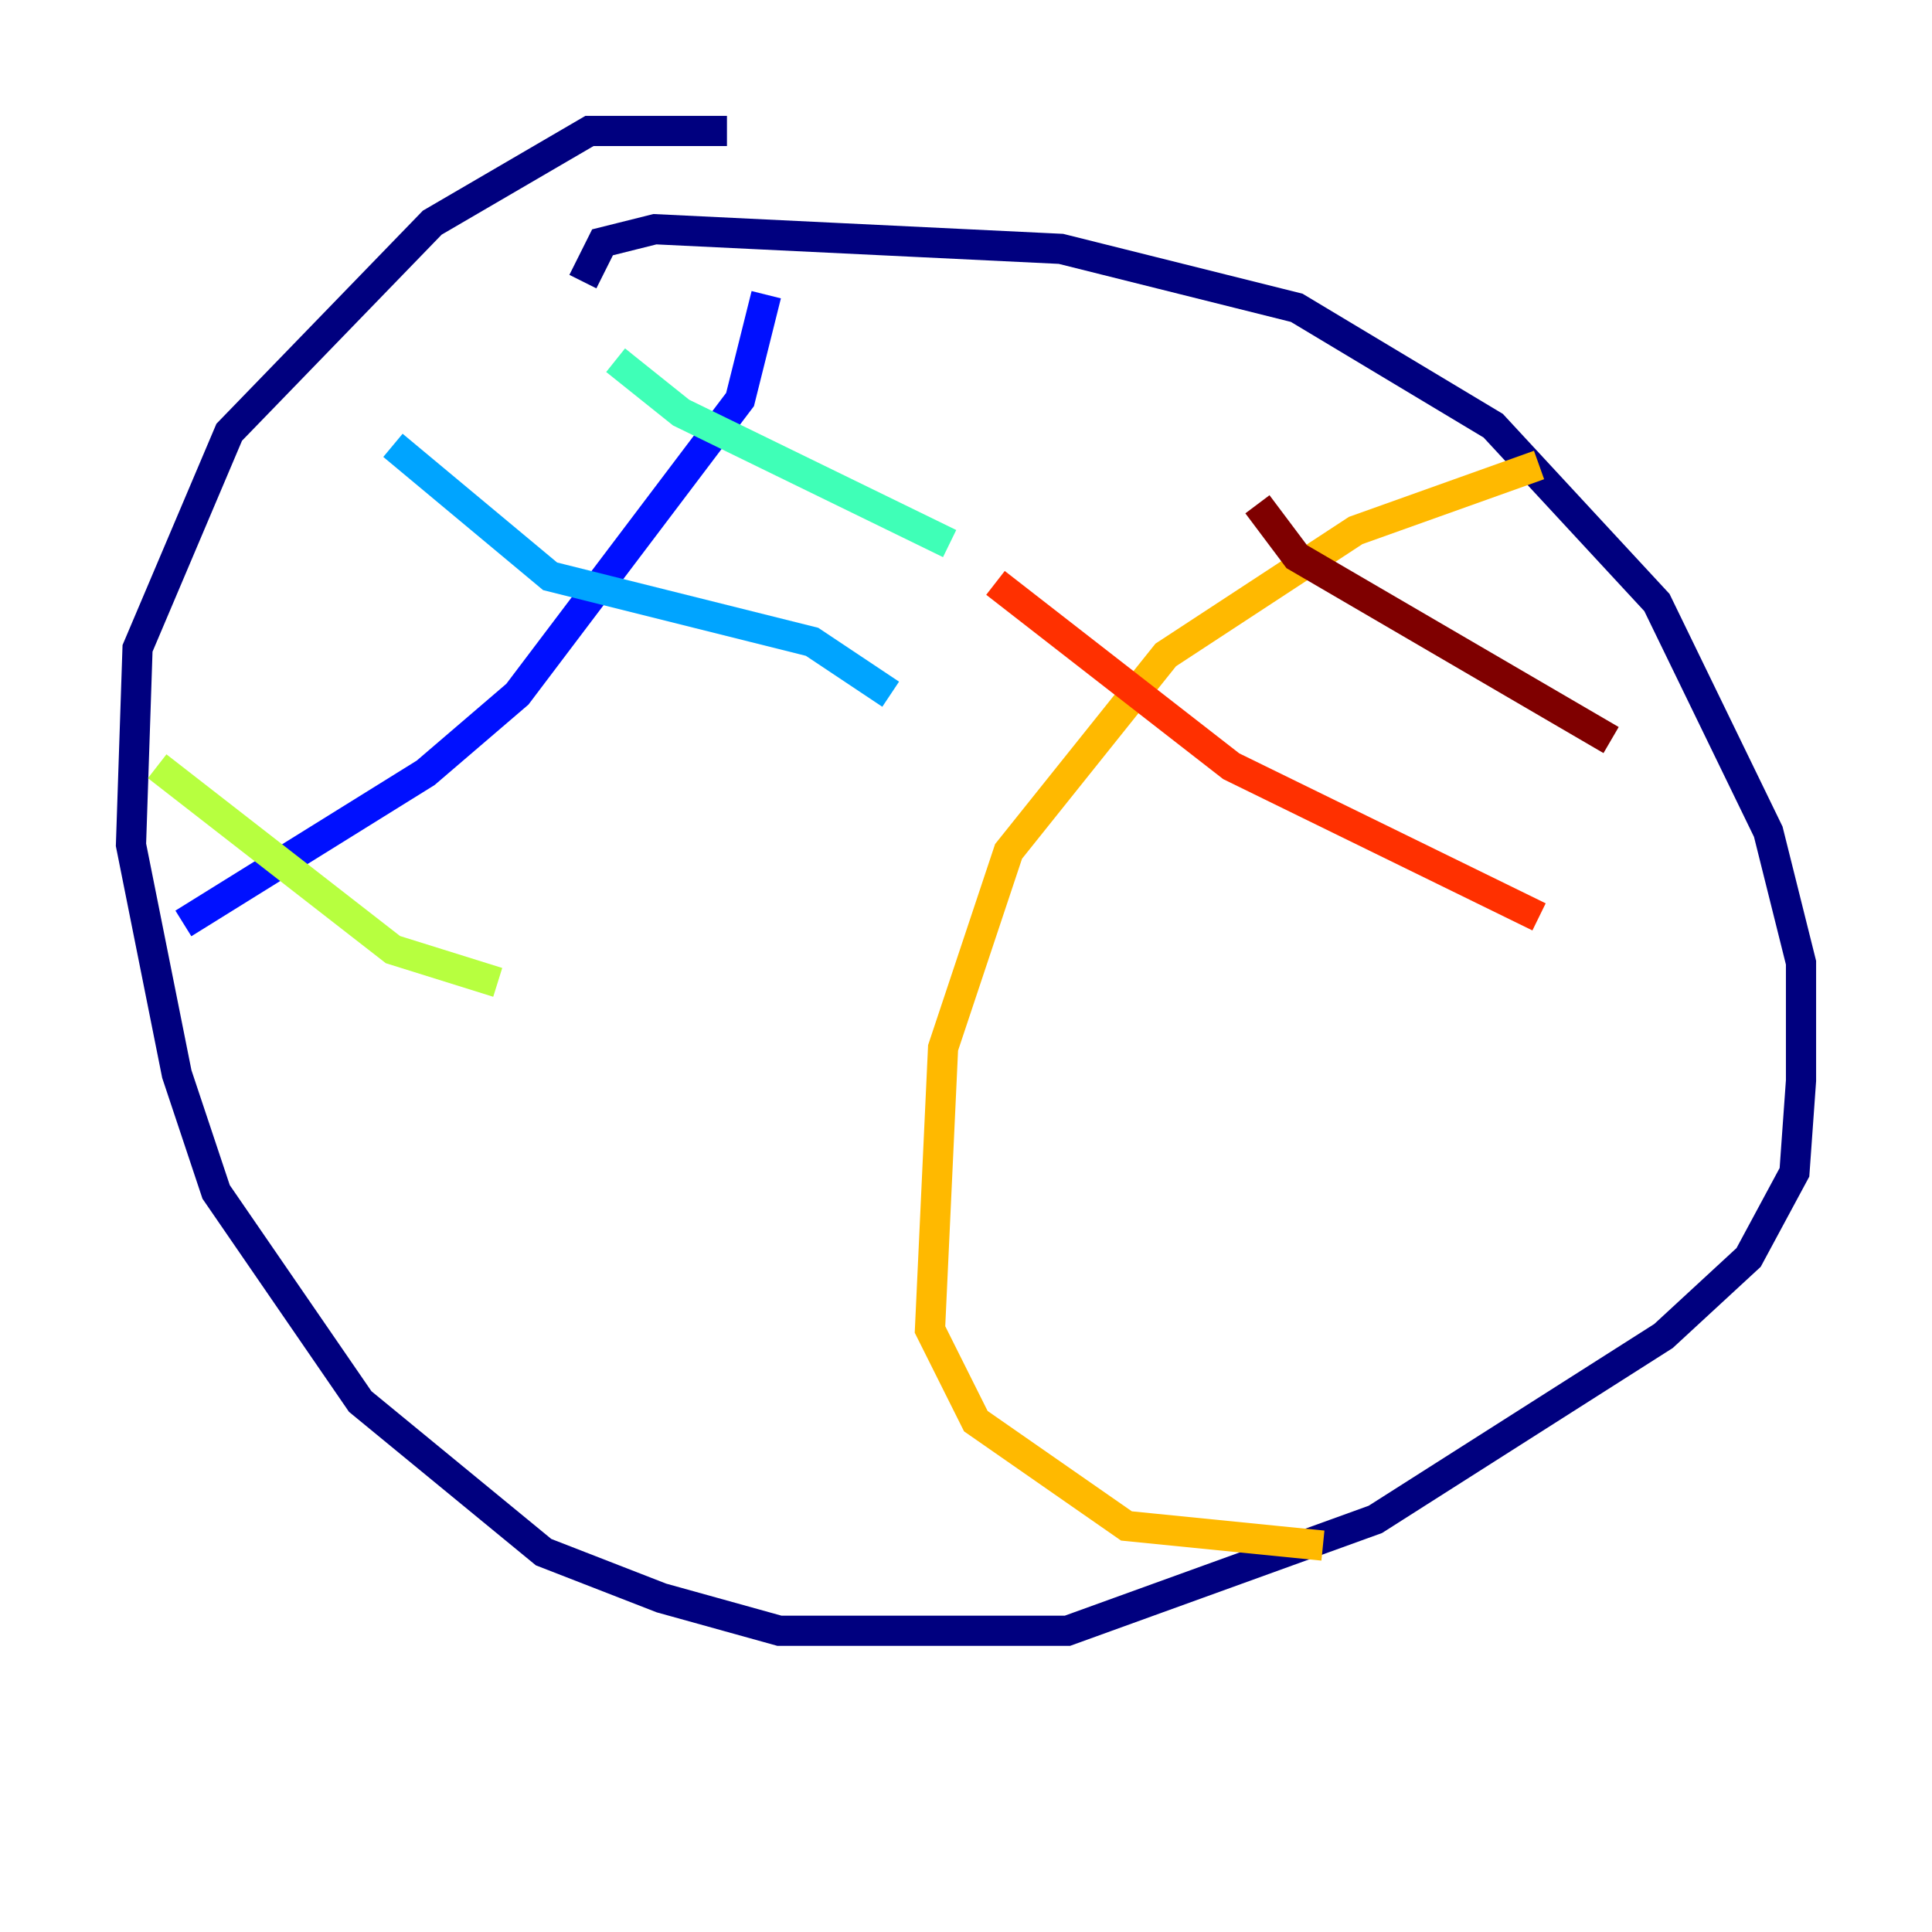 <?xml version="1.0" encoding="utf-8" ?>
<svg baseProfile="tiny" height="128" version="1.2" viewBox="0,0,128,128" width="128" xmlns="http://www.w3.org/2000/svg" xmlns:ev="http://www.w3.org/2001/xml-events" xmlns:xlink="http://www.w3.org/1999/xlink"><defs /><polyline fill="none" points="48.163,8.678 39.051,8.678 28.637,14.752 15.186,28.637 9.112,42.956 8.678,55.973 11.715,71.159 14.319,78.969 23.864,92.854 36.014,102.834 43.824,105.871 51.634,108.041 70.725,108.041 91.119,100.664 110.21,88.515 115.851,83.308 118.888,77.668 119.322,71.593 119.322,63.783 117.153,55.105 109.776,39.919 98.929,28.203 85.912,20.393 70.291,16.488 43.39,15.186 39.919,16.054 38.617,18.658" stroke="#00007f" stroke-width="2" /><polyline fill="none" points="50.766,19.525 49.031,26.468 34.278,45.993 28.203,51.2 12.149,61.18" stroke="#0010ff" stroke-width="2" /><polyline fill="none" points="26.034,29.505 36.447,38.183 53.803,42.522 59.01,45.993" stroke="#00a4ff" stroke-width="2" /><polyline fill="none" points="40.786,23.864 45.125,27.336 62.915,36.014" stroke="#3fffb7" stroke-width="2" /><polyline fill="none" points="10.414,50.766 26.034,62.915 32.976,65.085" stroke="#b7ff3f" stroke-width="2" /><polyline fill="none" points="101.966,30.807 89.817,35.146 77.234,43.39 66.82,56.407 62.481,69.424 61.614,88.081 64.651,94.156 74.63,101.098 87.647,102.4" stroke="#ffb900" stroke-width="2" /><polyline fill="none" points="65.953,38.617 81.573,50.766 101.966,60.746" stroke="#ff3000" stroke-width="2" /><polyline fill="none" points="83.308,33.41 85.912,36.881 106.739,49.031" stroke="#7f0000" stroke-width="2" /></svg>